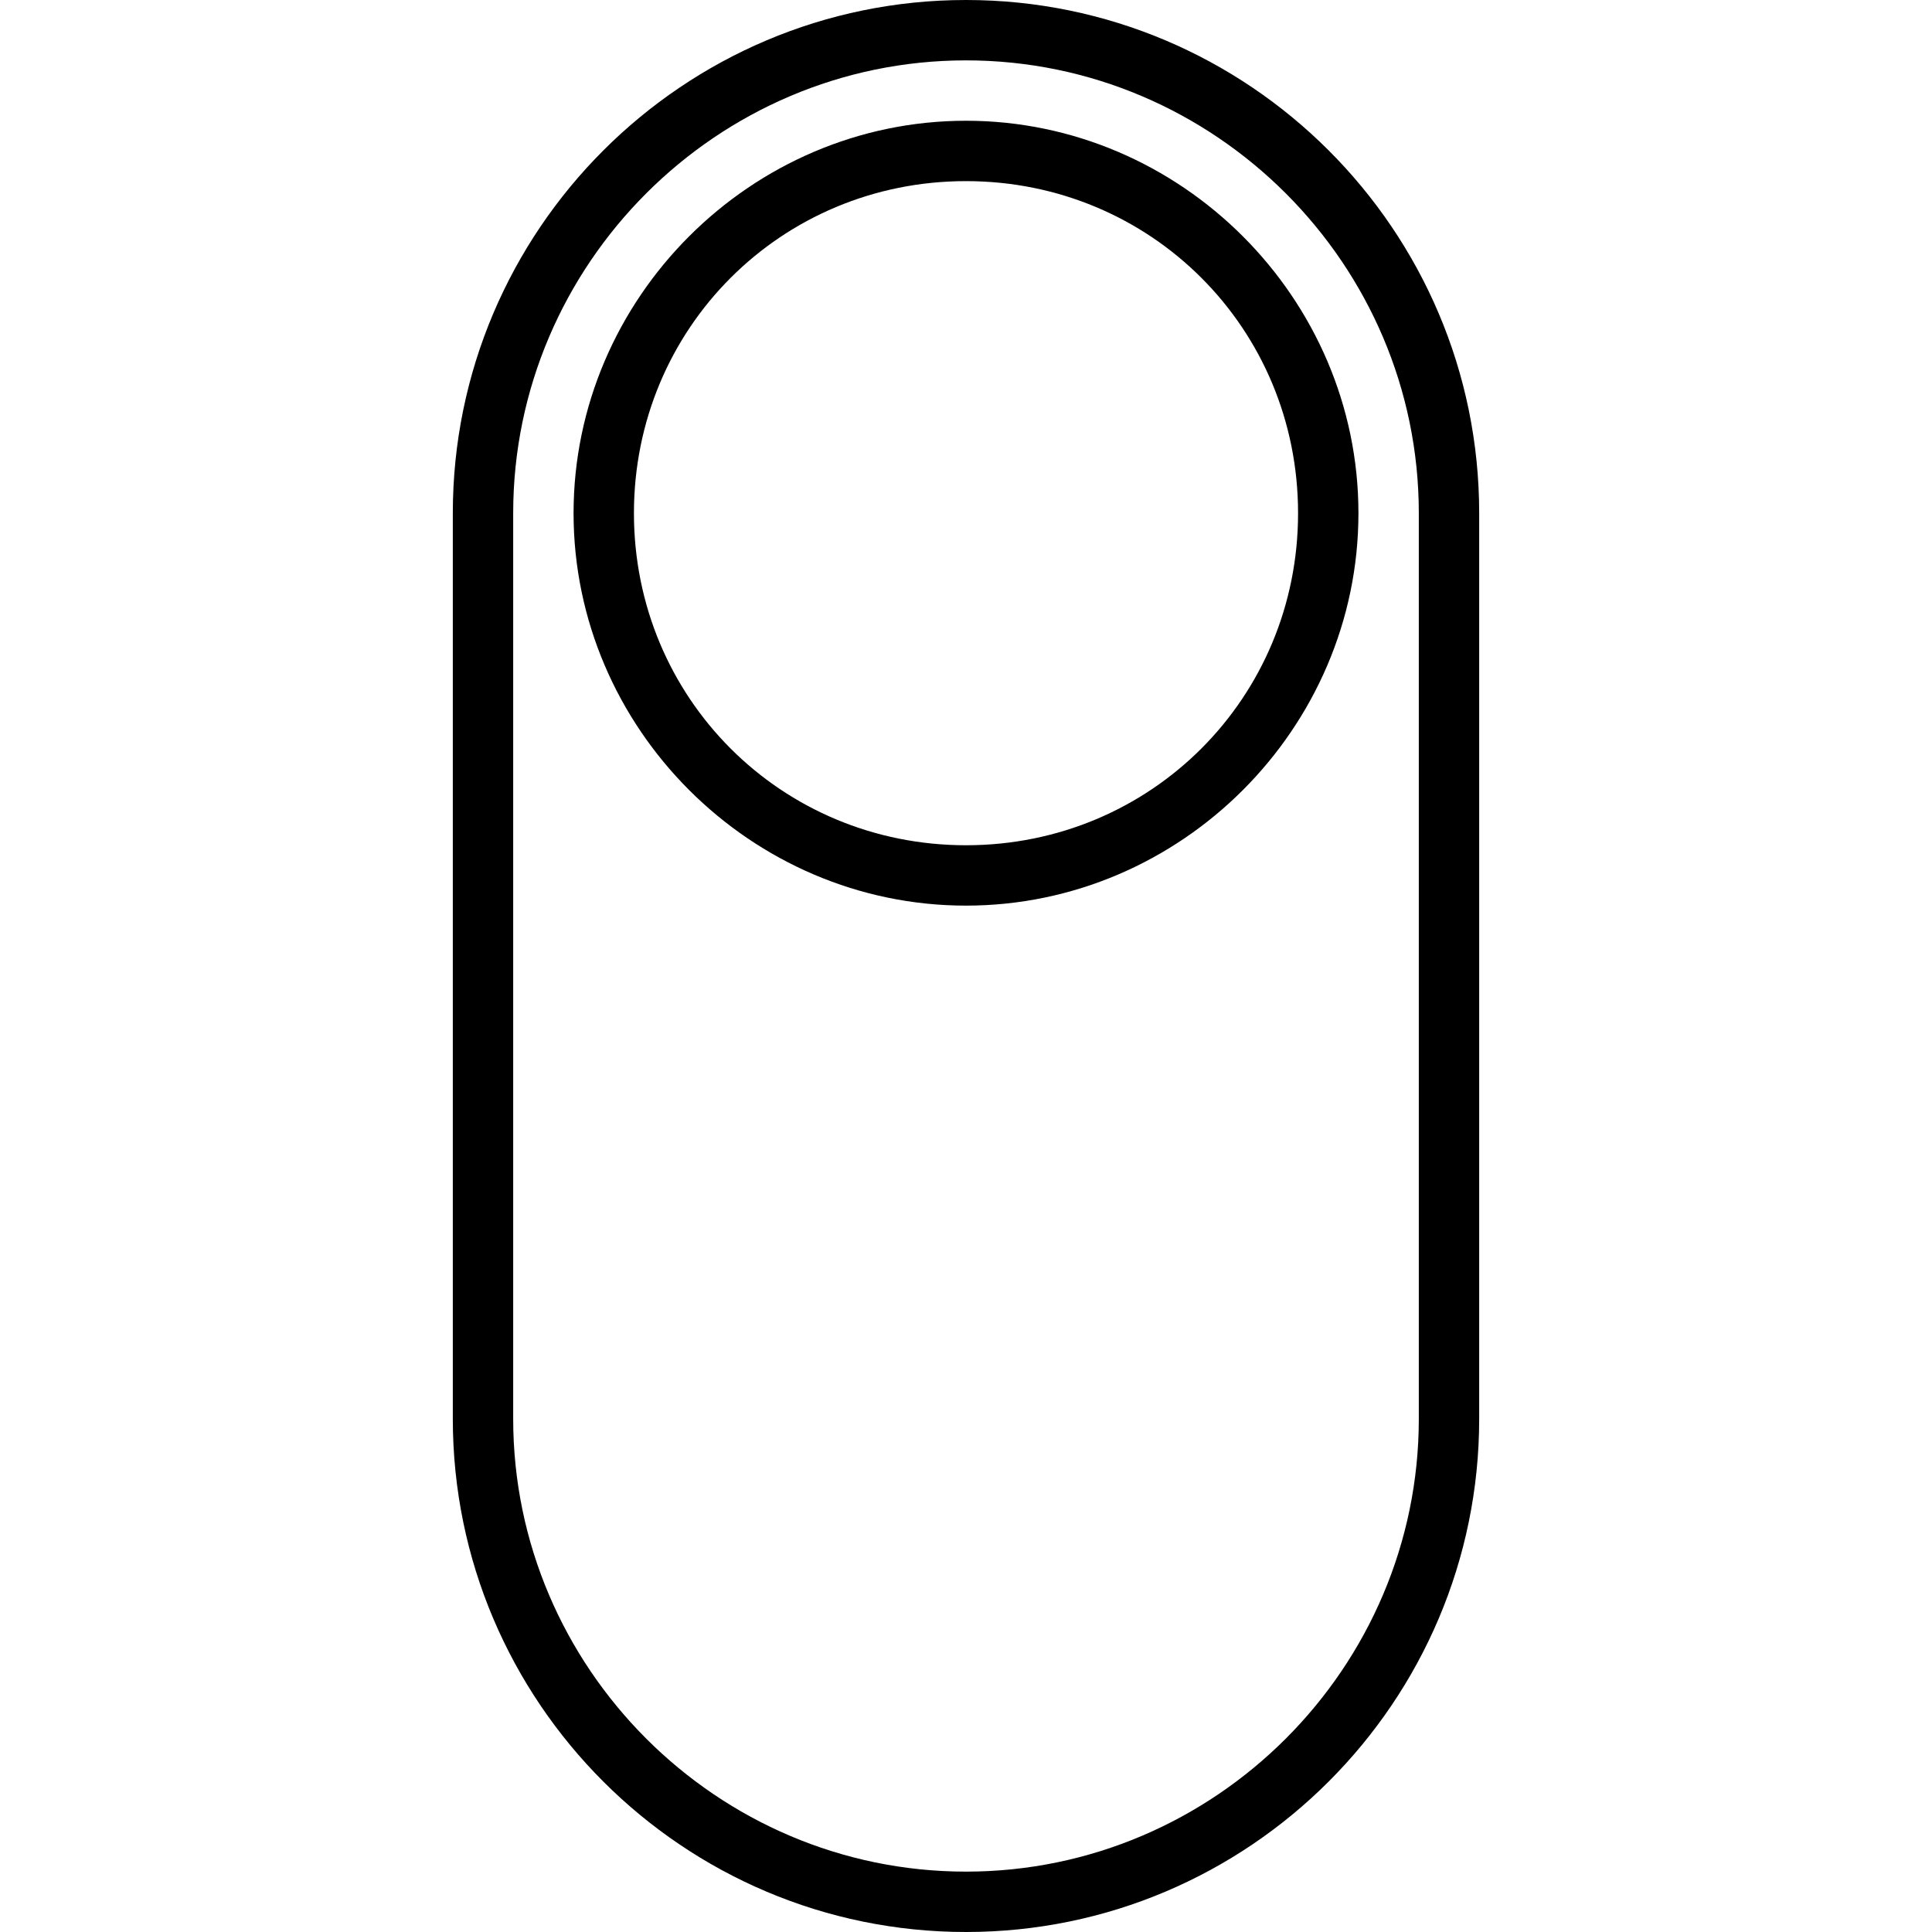 <svg version="1.1" xmlns="http://www.w3.org/2000/svg" width="32" height="32" viewBox="0 0 32 32"><path d="M24.5 23.5v-15c0-4.688-3.813-8.5-8.5-8.5s-8.5 3.813-8.5 8.5v15c0 4.688 3.813 8.5 8.5 8.5s8.5-3.813 8.5-8.5zM16 31c-4.125 0-7.5-3.375-7.5-7.5v-15c0-4.125 3.375-7.5 7.5-7.5s7.5 3.375 7.5 7.5v15c0 4.125-3.375 7.5-7.5 7.5zM16 2c-3.563 0-6.5 2.938-6.5 6.5s2.938 6.5 6.5 6.5c3.563 0 6.5-2.938 6.5-6.5s-2.938-6.5-6.5-6.5zM16 14c-3.063 0-5.5-2.438-5.5-5.5s2.438-5.5 5.5-5.5c3.063 0 5.5 2.438 5.5 5.5s-2.438 5.5-5.5 5.5z"></path> </svg> 